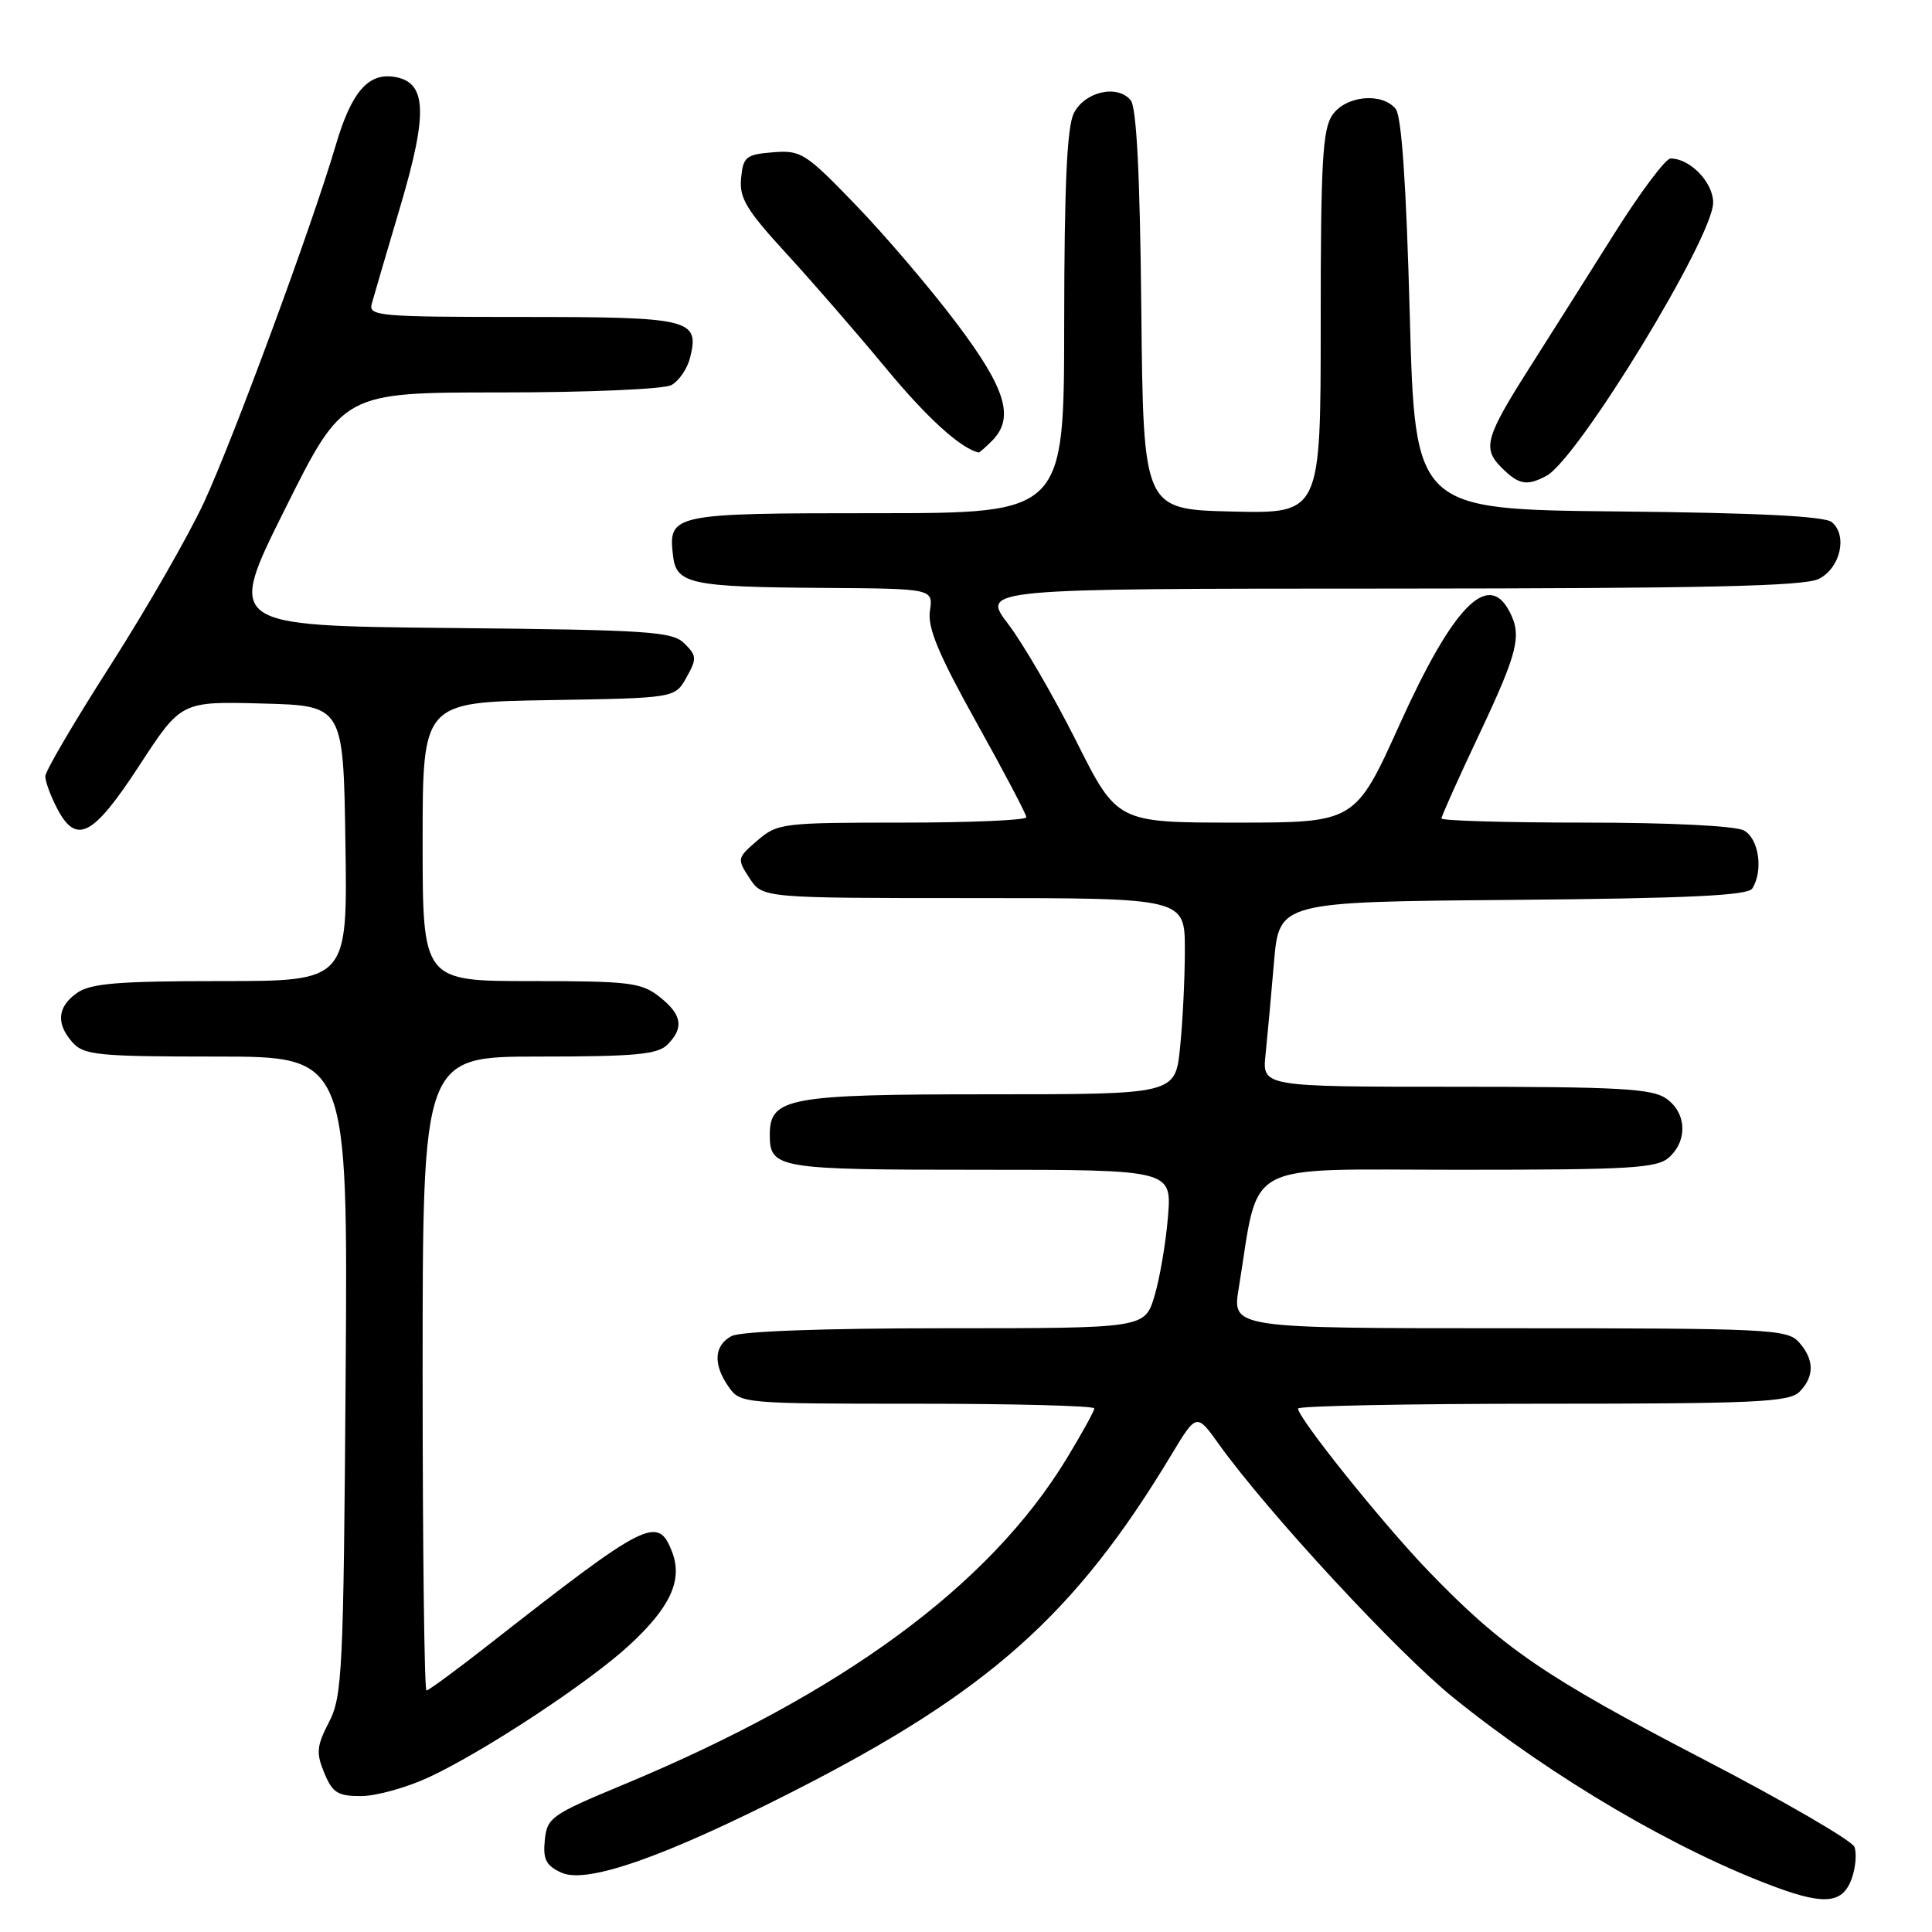 <?xml version="1.0" encoding="UTF-8" standalone="no"?>
<!DOCTYPE svg PUBLIC "-//W3C//DTD SVG 1.1//EN" "http://www.w3.org/Graphics/SVG/1.1/DTD/svg11.dtd" >
<svg xmlns="http://www.w3.org/2000/svg" xmlns:xlink="http://www.w3.org/1999/xlink" version="1.1" viewBox="0 0 256 256">
 <g >
 <path fill="currentColor"
d=" M 245.38 248.87 C 245.89 247.42 246.04 245.55 245.72 244.72 C 245.40 243.89 236.34 238.63 225.59 233.05 C 204.71 222.20 199.07 218.34 189.31 208.21 C 183.25 201.93 172.00 187.91 172.00 186.64 C 172.00 186.29 186.59 186.00 204.43 186.00 C 232.58 186.00 237.06 185.79 238.43 184.43 C 240.45 182.40 240.42 180.13 238.35 177.83 C 236.80 176.12 234.27 176.00 199.98 176.00 C 163.27 176.00 163.27 176.00 164.13 170.75 C 166.95 153.48 164.15 155.00 193.24 155.00 C 216.13 155.00 219.57 154.80 221.17 153.35 C 223.66 151.09 223.47 147.44 220.78 145.56 C 218.91 144.25 214.50 144.00 192.90 144.00 C 167.25 144.00 167.25 144.00 167.69 139.75 C 167.93 137.41 168.44 131.90 168.81 127.50 C 169.50 119.50 169.50 119.50 200.45 119.24 C 223.68 119.04 231.60 118.66 232.18 117.74 C 233.68 115.38 233.06 111.10 231.07 110.04 C 229.93 109.43 221.30 109.00 210.07 109.00 C 199.58 109.00 191.00 108.75 191.00 108.45 C 191.00 108.15 193.25 103.13 196.00 97.31 C 201.19 86.30 201.70 84.18 199.96 80.93 C 197.13 75.63 192.51 80.41 185.50 95.90 C 179.58 109.00 179.58 109.00 163.80 109.00 C 148.02 109.00 148.02 109.00 142.60 98.19 C 139.61 92.25 135.56 85.27 133.59 82.69 C 130.01 78.00 130.01 78.00 184.26 77.99 C 225.83 77.97 239.08 77.68 241.00 76.71 C 243.86 75.27 244.85 70.95 242.72 69.18 C 241.77 68.40 232.84 67.95 214.42 67.77 C 187.50 67.50 187.50 67.50 186.80 41.67 C 186.33 24.31 185.72 15.37 184.93 14.42 C 183.10 12.21 178.35 12.67 176.56 15.22 C 175.25 17.09 175.00 21.47 175.00 42.75 C 175.00 68.06 175.00 68.06 163.25 67.78 C 151.50 67.50 151.50 67.50 151.23 41.08 C 151.05 23.04 150.60 14.23 149.82 13.28 C 148.05 11.15 143.73 12.14 142.29 15.00 C 141.38 16.81 141.03 24.48 141.01 42.75 C 141.00 68.00 141.00 68.00 116.12 68.00 C 89.00 68.00 88.53 68.10 89.18 73.65 C 89.61 77.38 91.50 77.78 109.08 77.90 C 123.65 78.00 123.65 78.00 123.22 80.94 C 122.89 83.19 124.35 86.68 129.39 95.74 C 133.03 102.26 136.00 107.91 136.00 108.29 C 136.00 108.68 128.60 109.00 119.56 109.00 C 103.70 109.00 103.01 109.08 100.36 111.37 C 97.66 113.69 97.64 113.80 99.32 116.37 C 101.05 119.00 101.05 119.00 129.02 119.00 C 157.00 119.00 157.00 119.00 157.00 125.85 C 157.00 129.62 156.71 135.47 156.36 138.85 C 155.72 145.00 155.72 145.00 131.08 145.00 C 104.46 145.00 102.00 145.45 102.00 150.36 C 102.00 154.84 102.98 155.00 129.84 155.00 C 155.27 155.00 155.27 155.00 154.76 161.25 C 154.48 164.69 153.67 169.41 152.97 171.75 C 151.68 176.00 151.68 176.00 125.28 176.00 C 108.98 176.00 98.13 176.40 96.93 177.04 C 94.60 178.29 94.46 180.78 96.56 183.78 C 98.09 185.97 98.46 186.00 121.56 186.00 C 134.45 186.00 145.00 186.28 145.00 186.62 C 145.00 186.96 143.35 189.96 141.33 193.28 C 131.12 210.08 111.61 224.42 82.50 236.52 C 73.05 240.45 72.48 240.85 72.19 243.83 C 71.93 246.39 72.35 247.20 74.40 248.14 C 77.75 249.66 87.99 246.08 105.00 237.42 C 130.95 224.22 142.40 214.03 155.20 192.79 C 158.55 187.23 158.55 187.23 161.51 191.37 C 167.98 200.39 185.19 218.99 192.63 224.99 C 205.84 235.64 222.30 245.29 235.50 250.13 C 241.88 252.47 244.23 252.17 245.38 248.87 Z  M 56.84 235.49 C 64.11 232.11 78.03 222.94 83.38 218.00 C 88.81 213.00 90.48 209.39 89.07 205.68 C 87.19 200.75 85.80 201.45 64.76 217.93 C 60.50 221.27 56.78 224.00 56.51 224.00 C 56.23 224.00 56.00 205.10 56.00 182.00 C 56.00 140.00 56.00 140.00 71.43 140.00 C 84.12 140.00 87.14 139.72 88.43 138.43 C 90.67 136.19 90.38 134.44 87.37 132.07 C 84.98 130.19 83.38 130.00 70.37 130.00 C 56.00 130.00 56.00 130.00 56.00 111.52 C 56.00 93.05 56.00 93.05 72.71 92.77 C 89.43 92.50 89.43 92.50 90.95 89.78 C 92.35 87.29 92.33 86.90 90.71 85.28 C 89.10 83.67 86.13 83.47 59.49 83.21 C 30.05 82.91 30.05 82.91 37.76 67.46 C 45.47 52.00 45.47 52.00 66.30 52.00 C 77.90 52.00 87.94 51.57 88.95 51.03 C 89.95 50.49 91.07 48.87 91.43 47.43 C 92.72 42.28 91.57 42.00 69.26 42.00 C 50.22 42.00 48.80 41.88 49.26 40.25 C 49.52 39.29 51.24 33.44 53.07 27.26 C 56.76 14.79 56.54 10.80 52.15 10.17 C 48.72 9.68 46.53 12.29 44.48 19.27 C 41.37 29.83 30.98 58.00 27.06 66.50 C 25.01 70.93 19.43 80.65 14.67 88.10 C 9.90 95.54 6.00 102.19 6.00 102.87 C 6.00 103.54 6.69 105.43 7.53 107.05 C 10.09 112.01 12.30 110.88 18.44 101.47 C 24.00 92.93 24.00 92.93 34.75 93.22 C 45.50 93.50 45.50 93.50 45.77 111.75 C 46.05 130.00 46.05 130.00 29.25 130.00 C 15.66 130.00 12.02 130.30 10.22 131.56 C 7.58 133.41 7.39 135.66 9.65 138.17 C 11.14 139.81 13.12 140.00 28.71 140.00 C 46.10 140.00 46.10 140.00 45.80 182.25 C 45.52 221.47 45.36 224.76 43.60 228.18 C 41.95 231.36 41.87 232.27 42.97 234.93 C 44.06 237.56 44.76 238.00 47.87 237.99 C 49.87 237.98 53.90 236.86 56.84 235.49 Z  M 204.91 63.05 C 209.09 60.81 227.00 31.47 227.00 26.85 C 227.00 24.16 223.95 21.00 221.36 21.00 C 220.70 21.00 217.31 25.53 213.83 31.07 C 210.35 36.60 205.41 44.42 202.86 48.43 C 196.81 57.94 196.39 59.39 198.95 61.95 C 201.24 64.24 202.31 64.44 204.91 63.05 Z  M 131.43 58.43 C 134.47 55.39 133.32 51.54 126.75 42.83 C 123.31 38.26 117.32 31.23 113.42 27.19 C 106.73 20.25 106.14 19.88 102.42 20.18 C 98.85 20.47 98.47 20.77 98.20 23.61 C 97.94 26.24 98.89 27.81 104.21 33.61 C 107.69 37.40 113.61 44.22 117.38 48.78 C 122.84 55.38 127.29 59.42 129.68 59.96 C 129.78 59.98 130.56 59.29 131.43 58.43 Z "/>
</g>
</svg>